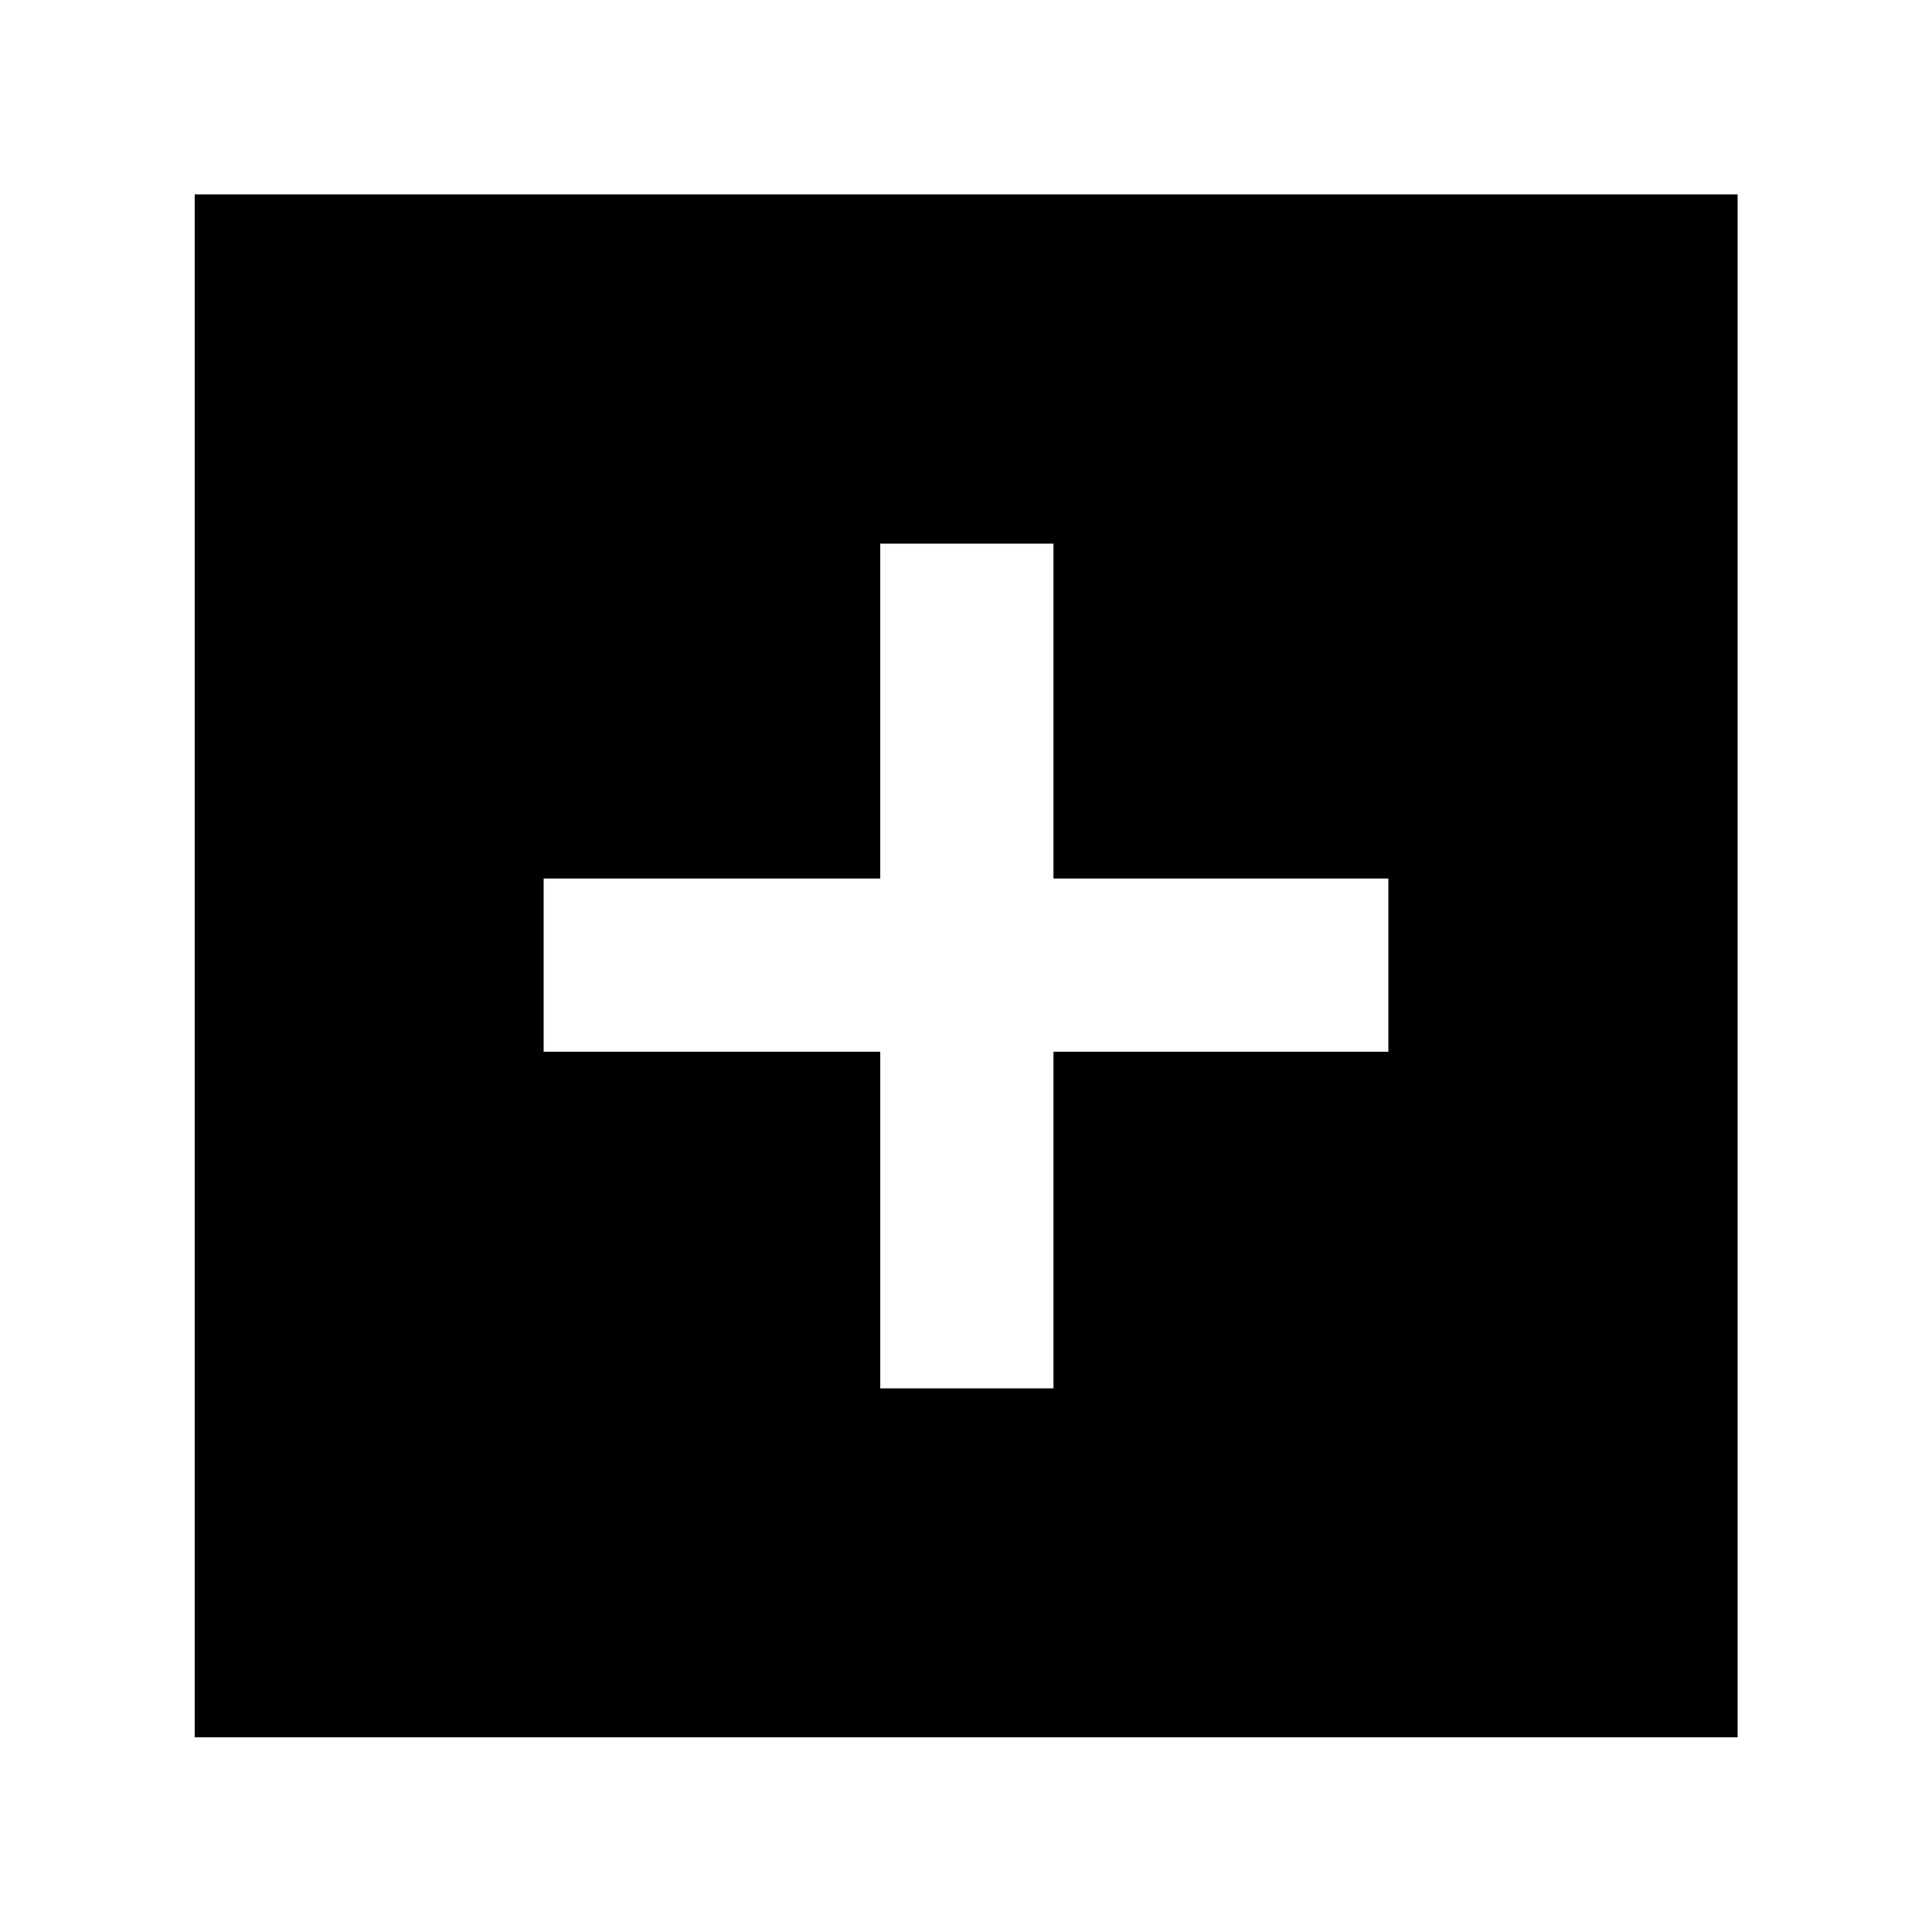 <svg xmlns="http://www.w3.org/2000/svg" height="40" viewBox="0 -960 960 960" width="40"><path d="M437.39-270.13h86.07v-167.26h166.41v-86.07H523.46v-166.41h-86.07v166.41H270.13v86.07h167.26v167.26ZM96.75-96.75v-766.66h766.66v766.66H96.75Z"/></svg>